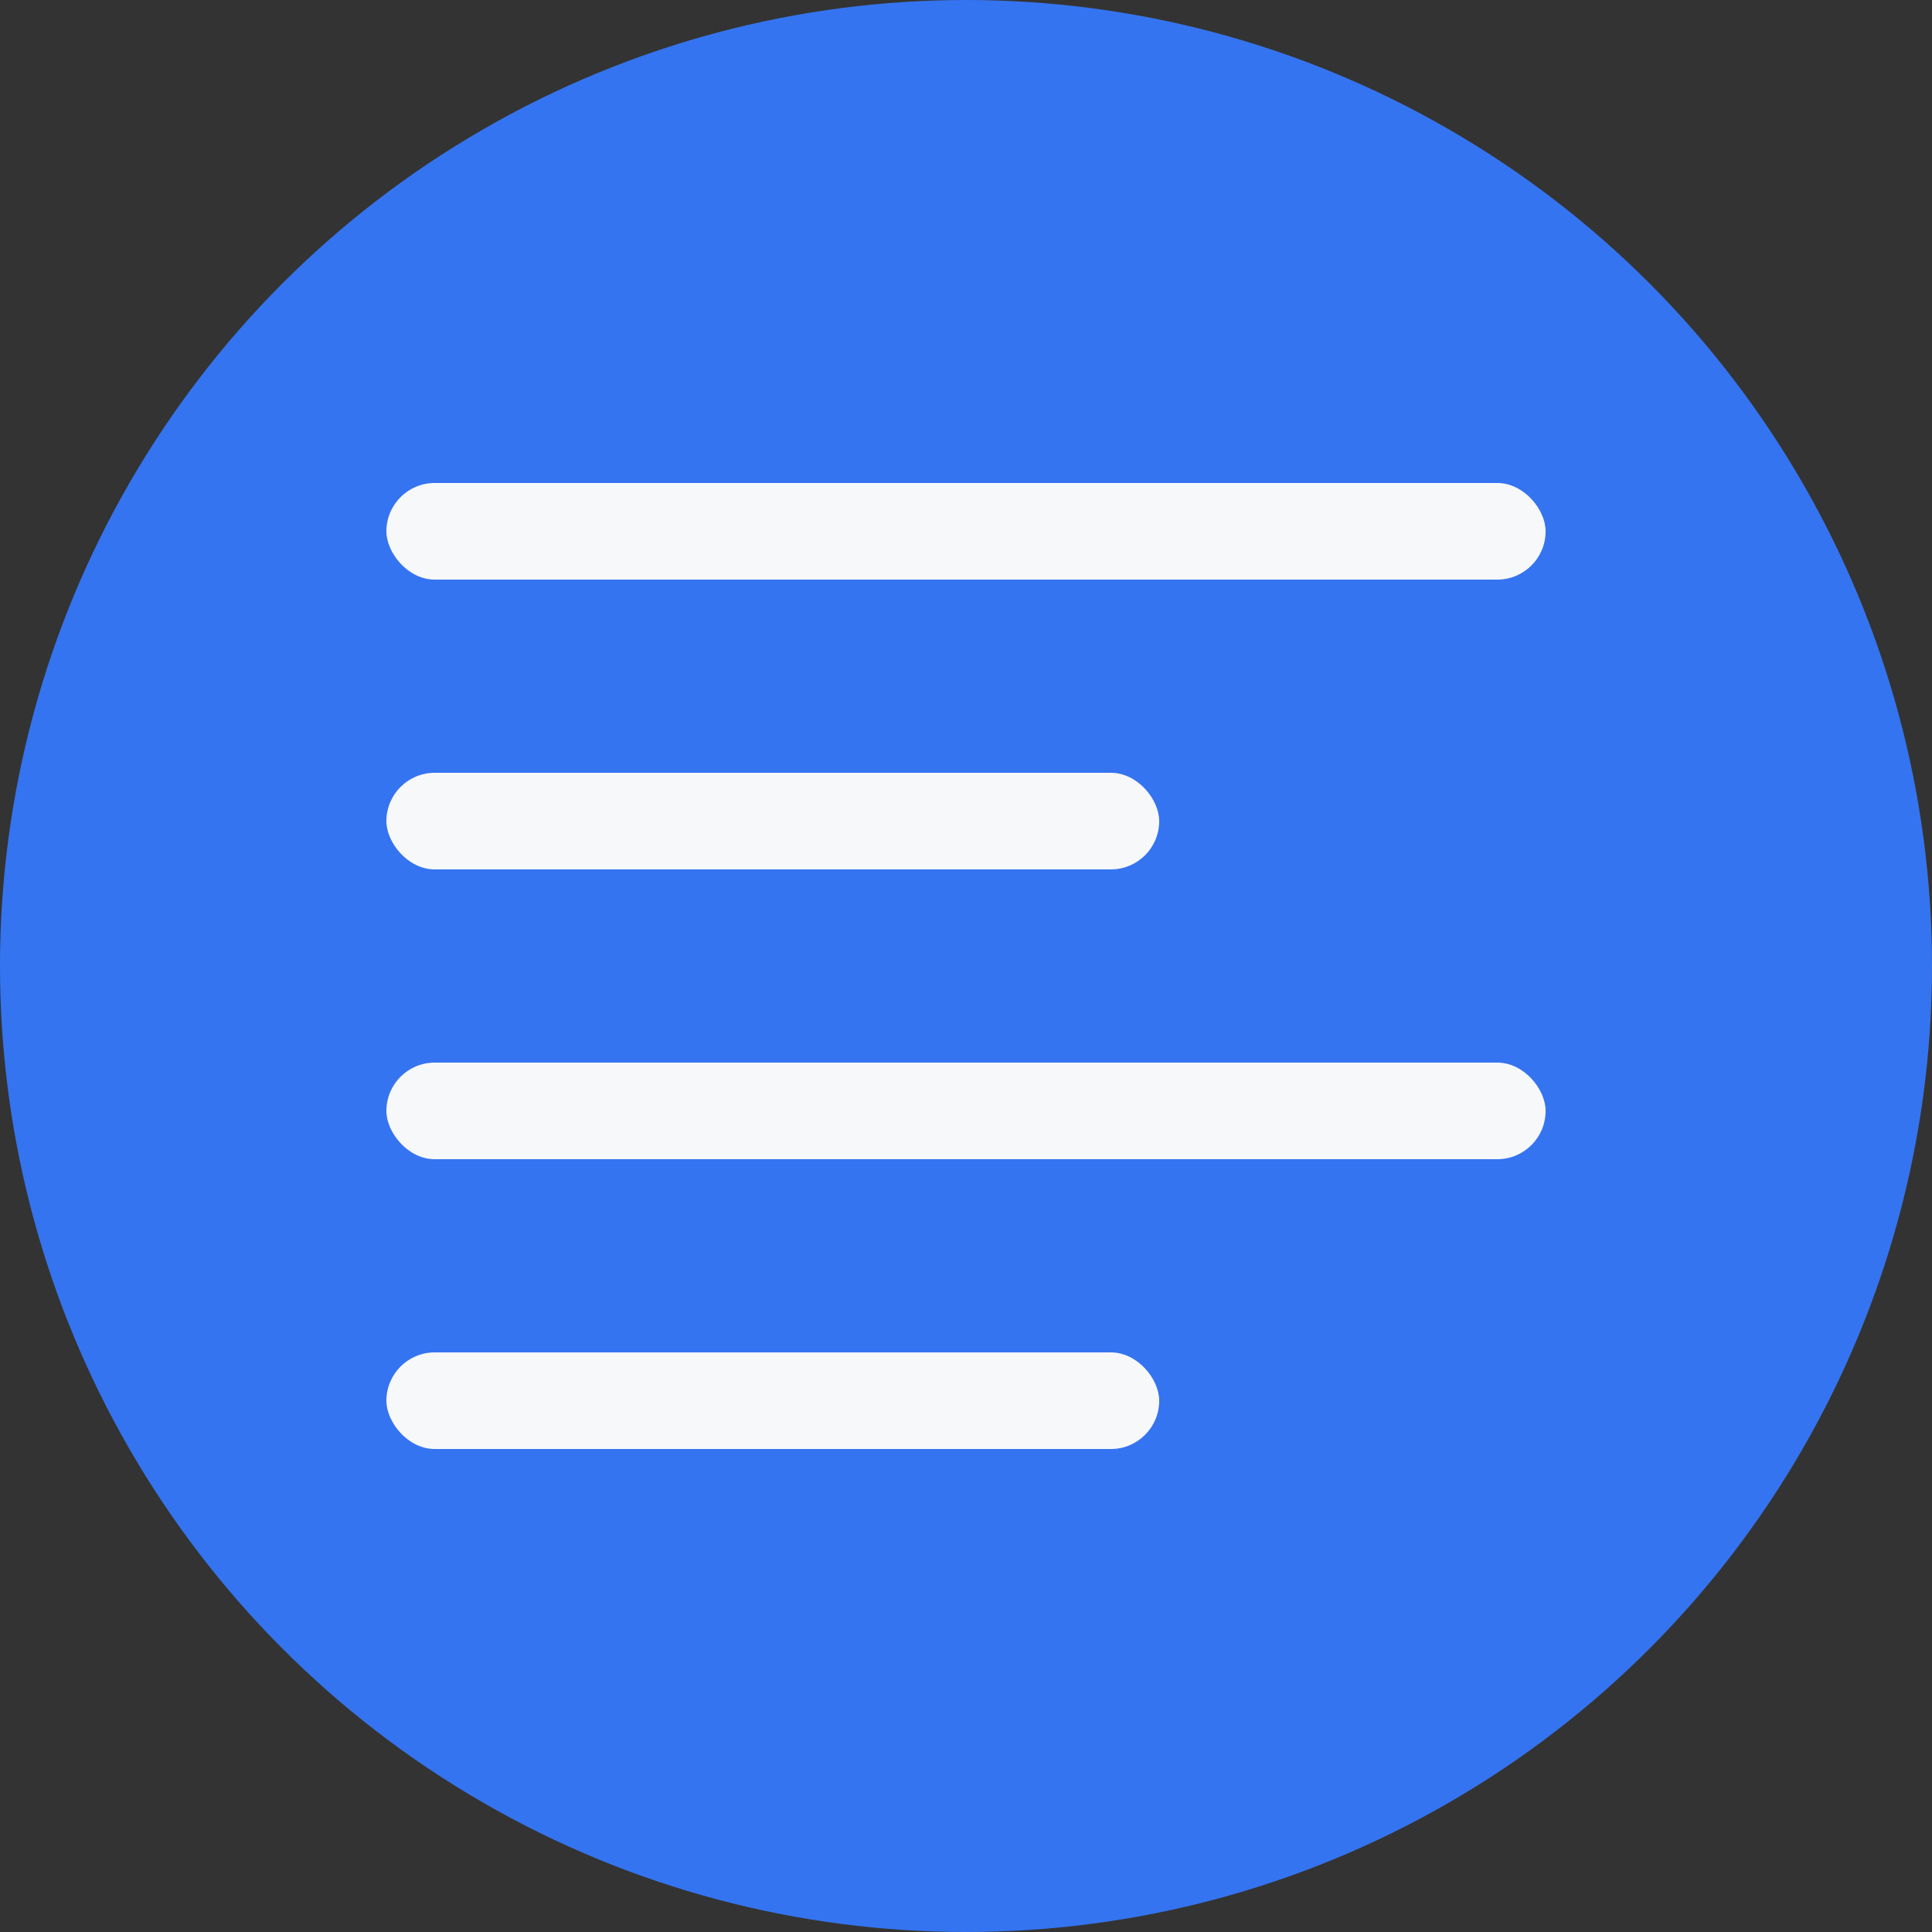 <svg width="20" height="20" viewBox="0 0 20 20" fill="none" xmlns="http://www.w3.org/2000/svg">
  <rect x="0" y="0" width="20" height="20" fill="#333333" stroke="none"/>
  <circle cx="10" cy="10" r="10" fill="#3574F0"/>
  <rect x="4" y="14" width="8" height="1" rx="0.5" fill="#F7F8FA"/>
  <rect x="4" y="8" width="8" height="1" rx="0.5" fill="#F7F8FA"/>
  <rect x="4" y="11" width="12" height="1" rx="0.5" fill="#F7F8FA"/>
  <rect x="4" y="5" width="12" height="1" rx="0.5" fill="#F7F8FA"/>
</svg>
